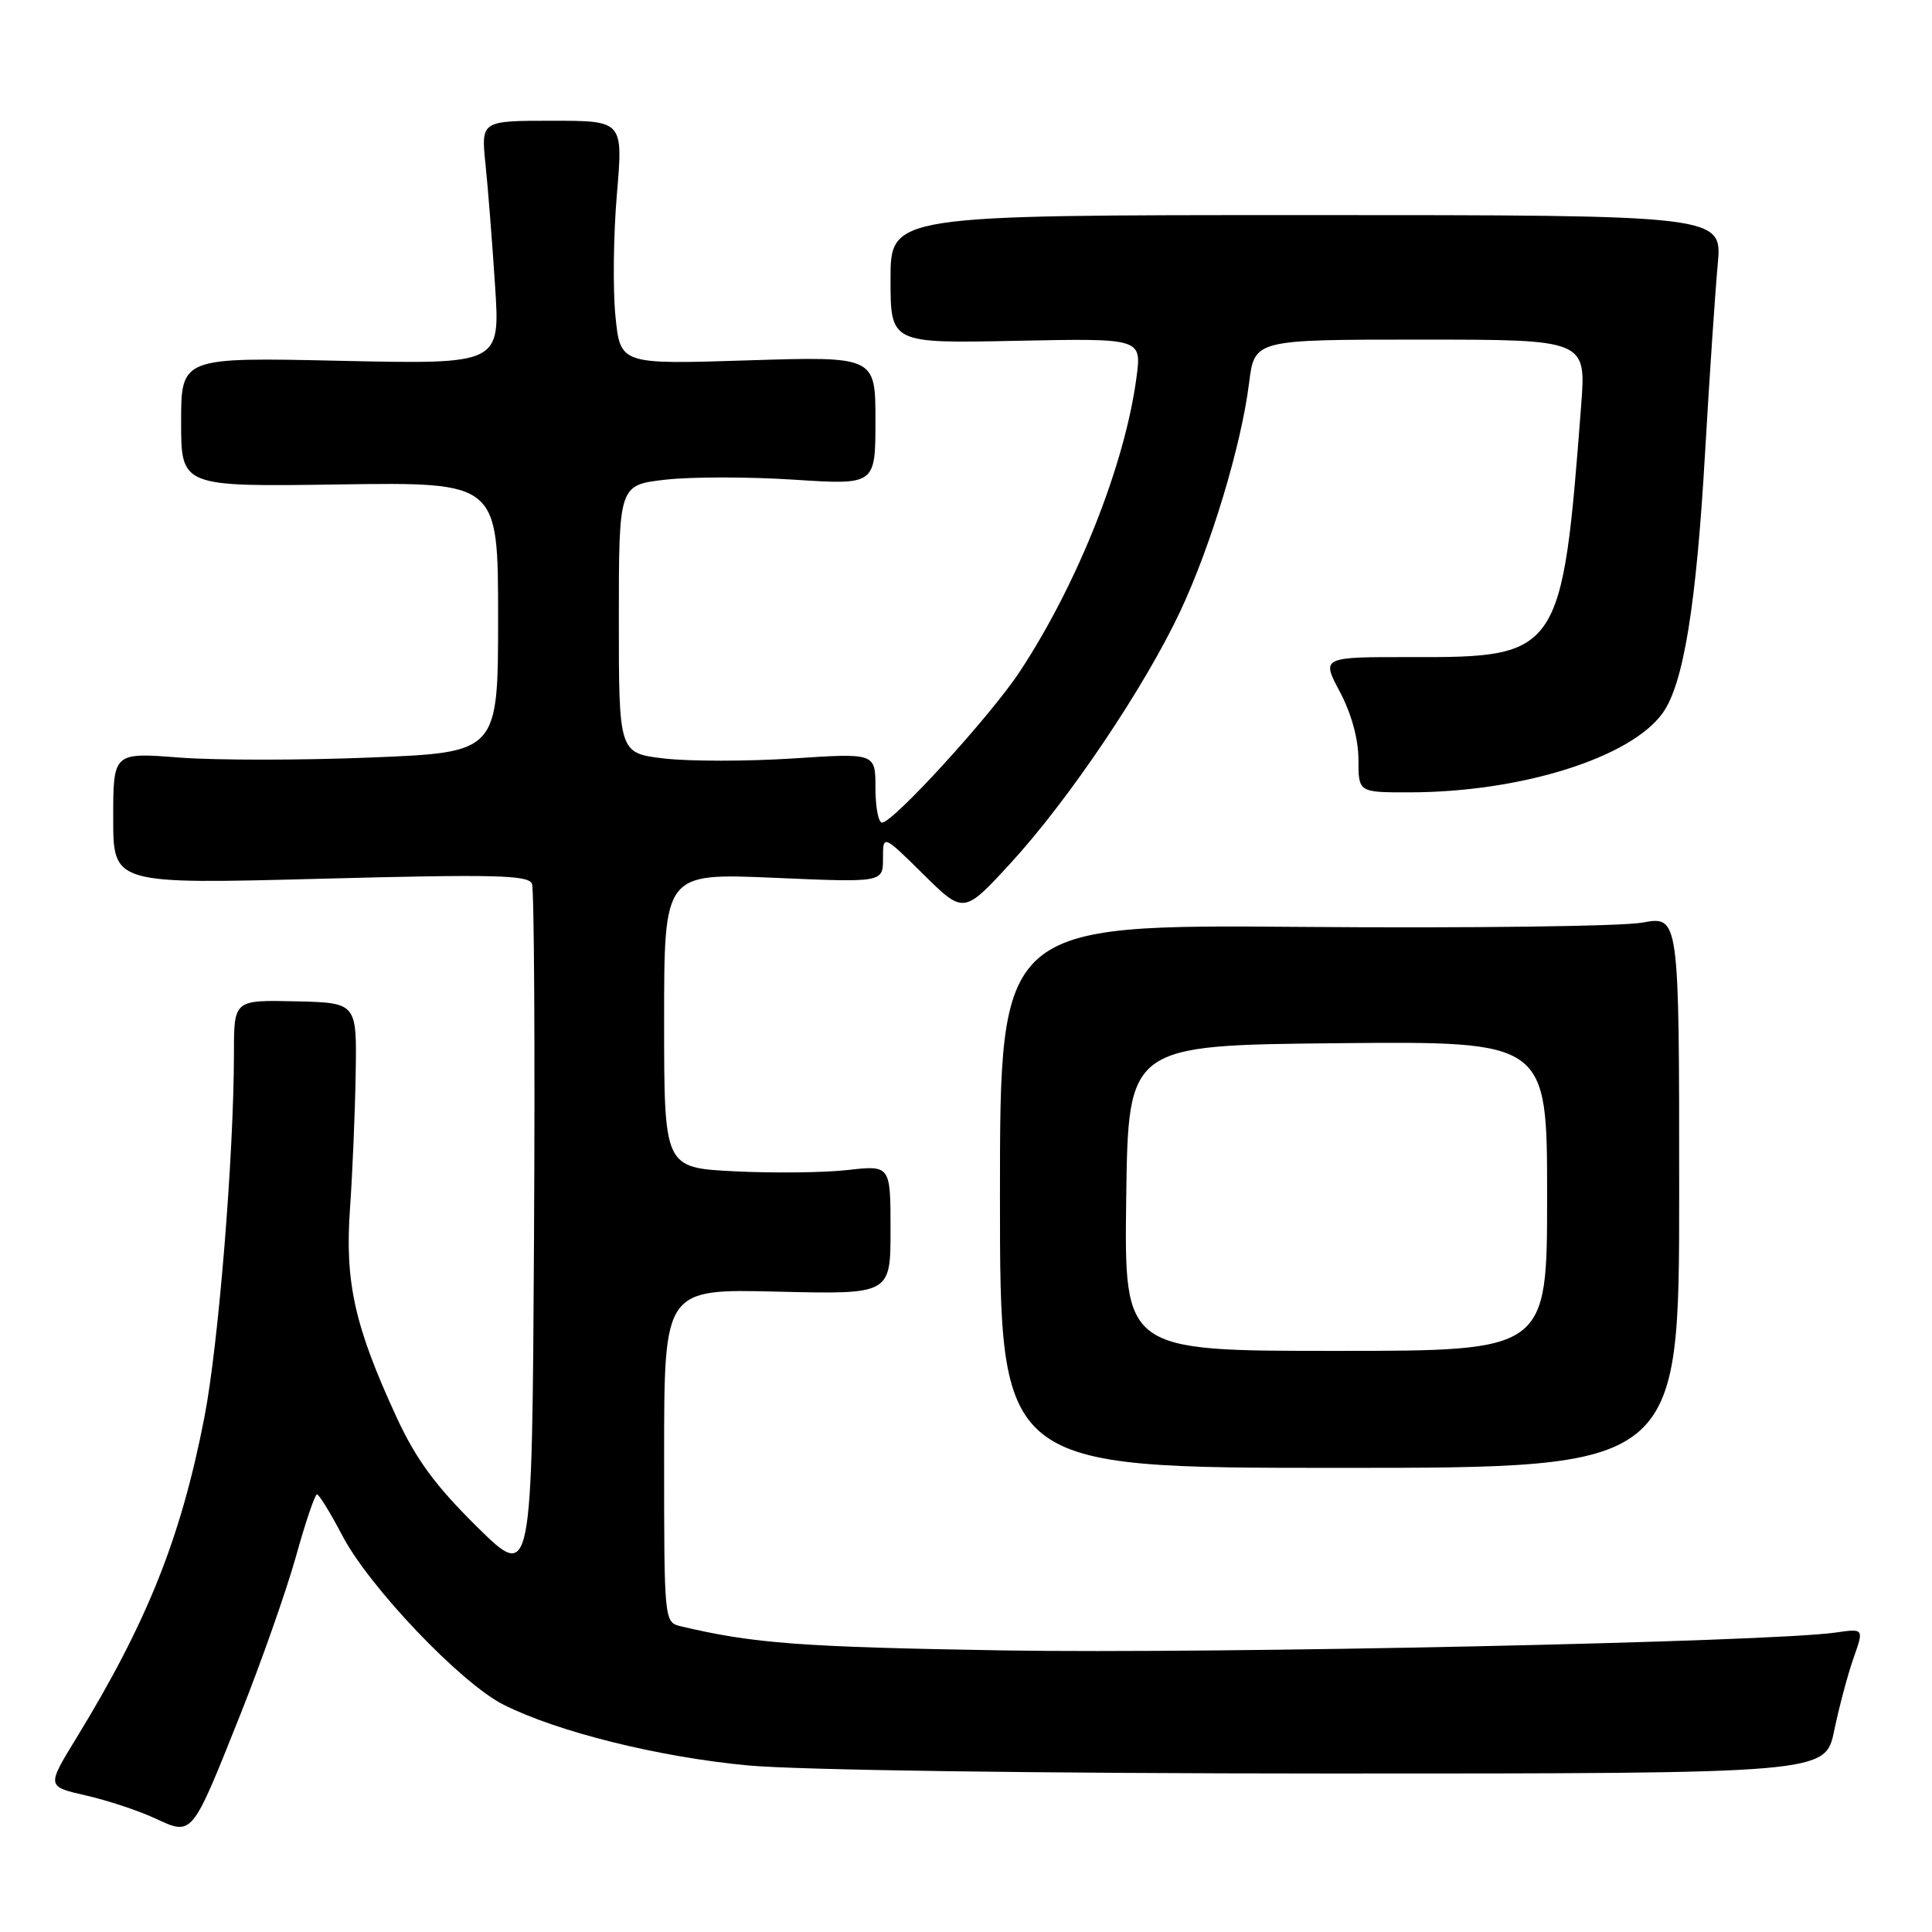 <?xml version="1.0" encoding="UTF-8" standalone="no"?>
<!DOCTYPE svg PUBLIC "-//W3C//DTD SVG 1.1//EN" "http://www.w3.org/Graphics/SVG/1.1/DTD/svg11.dtd" >
<svg xmlns="http://www.w3.org/2000/svg" xmlns:xlink="http://www.w3.org/1999/xlink" version="1.1" viewBox="0 0 256 256">
 <g >
 <path fill="currentColor"
d=" M 31.83 227.23 C 34.62 220.23 37.94 210.79 39.21 206.26 C 40.47 201.72 41.73 198.01 42.00 198.01 C 42.27 198.01 43.79 200.47 45.37 203.49 C 48.91 210.27 61.05 223.01 66.68 225.86 C 73.84 229.48 87.28 232.82 99.12 233.93 C 105.82 234.55 137.51 234.99 176.18 235.00 C 241.86 235.00 241.86 235.00 243.04 229.32 C 243.69 226.19 244.84 221.87 245.60 219.71 C 246.99 215.78 246.99 215.78 243.24 216.32 C 234.49 217.58 161.07 219.15 133.00 218.69 C 106.08 218.24 99.90 217.78 90.25 215.50 C 88.00 214.96 88.00 214.96 88.00 192.87 C 88.00 170.78 88.00 170.78 103.00 171.15 C 118.00 171.51 118.00 171.51 118.00 162.95 C 118.00 154.39 118.00 154.39 112.25 155.04 C 109.09 155.39 102.34 155.46 97.25 155.20 C 88.00 154.73 88.00 154.73 88.00 135.21 C 88.00 115.69 88.00 115.69 102.50 116.31 C 117.00 116.94 117.00 116.94 117.00 113.75 C 117.00 110.57 117.00 110.57 122.35 115.85 C 127.70 121.13 127.70 121.13 133.96 114.32 C 141.63 105.96 151.67 91.04 156.39 81.00 C 160.46 72.34 164.48 59.03 165.51 50.74 C 166.23 45.00 166.23 45.00 188.20 45.00 C 210.18 45.00 210.18 45.00 209.51 53.75 C 207.00 86.60 206.66 87.12 187.14 87.07 C 175.08 87.05 175.08 87.05 177.54 91.67 C 179.07 94.54 180.00 97.95 180.00 100.65 C 180.00 105.00 180.00 105.00 186.75 104.99 C 201.51 104.98 216.05 100.42 220.31 94.49 C 223.07 90.63 224.76 80.30 225.93 60.00 C 226.52 49.83 227.28 38.58 227.61 35.00 C 228.21 28.50 228.21 28.50 173.10 28.50 C 118.00 28.50 118.00 28.50 118.00 37.00 C 118.00 45.50 118.00 45.50 134.64 45.16 C 151.28 44.82 151.28 44.82 150.59 50.01 C 149.06 61.57 142.80 77.35 135.12 89.00 C 131.29 94.82 118.35 109.00 116.87 109.00 C 116.39 109.00 116.00 106.93 116.00 104.39 C 116.00 99.78 116.00 99.78 105.06 100.50 C 99.04 100.89 91.39 100.89 88.06 100.51 C 82.00 99.80 82.00 99.80 82.00 82.03 C 82.00 64.26 82.00 64.26 88.19 63.56 C 91.60 63.17 99.25 63.17 105.19 63.56 C 116.00 64.26 116.00 64.26 116.00 55.74 C 116.00 47.22 116.00 47.22 99.09 47.75 C 82.19 48.29 82.19 48.29 81.55 41.89 C 81.20 38.38 81.28 31.11 81.74 25.75 C 82.57 16.00 82.57 16.00 73.15 16.00 C 63.74 16.00 63.74 16.00 64.33 21.75 C 64.66 24.91 65.23 32.17 65.60 37.89 C 66.28 48.27 66.28 48.27 45.14 47.81 C 24.00 47.34 24.00 47.34 24.00 55.92 C 24.00 64.50 24.00 64.50 45.00 64.19 C 66.00 63.89 66.00 63.89 66.00 81.79 C 66.00 99.69 66.00 99.69 49.25 100.37 C 40.04 100.75 28.56 100.75 23.75 100.38 C 15.00 99.70 15.00 99.70 15.00 108.43 C 15.00 117.16 15.00 117.16 42.48 116.44 C 65.53 115.83 70.04 115.94 70.49 117.11 C 70.78 117.87 70.90 138.97 70.76 164.00 C 70.50 209.50 70.50 209.50 63.22 202.32 C 57.71 196.89 55.12 193.36 52.56 187.82 C 46.97 175.70 45.68 169.90 46.38 160.09 C 46.71 155.37 47.05 147.31 47.13 142.18 C 47.28 132.87 47.28 132.87 39.14 132.68 C 31.00 132.50 31.00 132.50 31.00 139.50 C 30.99 153.05 28.96 178.13 27.09 187.76 C 23.98 203.78 19.52 214.94 10.07 230.38 C 6.19 236.72 6.19 236.72 11.35 237.90 C 14.18 238.54 18.30 239.90 20.50 240.92 C 25.55 243.25 25.33 243.51 31.83 227.23 Z  M 222.50 157.93 C 222.50 121.36 222.50 121.36 217.62 122.25 C 214.93 122.74 194.68 123.00 172.62 122.82 C 132.50 122.50 132.50 122.50 132.50 158.50 C 132.50 194.50 132.50 194.50 177.50 194.50 C 222.50 194.50 222.50 194.50 222.50 157.93 Z  M 149.23 158.75 C 149.50 138.50 149.50 138.50 177.25 138.23 C 205.00 137.97 205.00 137.97 205.00 158.48 C 205.00 179.00 205.00 179.00 176.98 179.00 C 148.96 179.00 148.96 179.00 149.23 158.75 Z "/>
</g>
</svg>